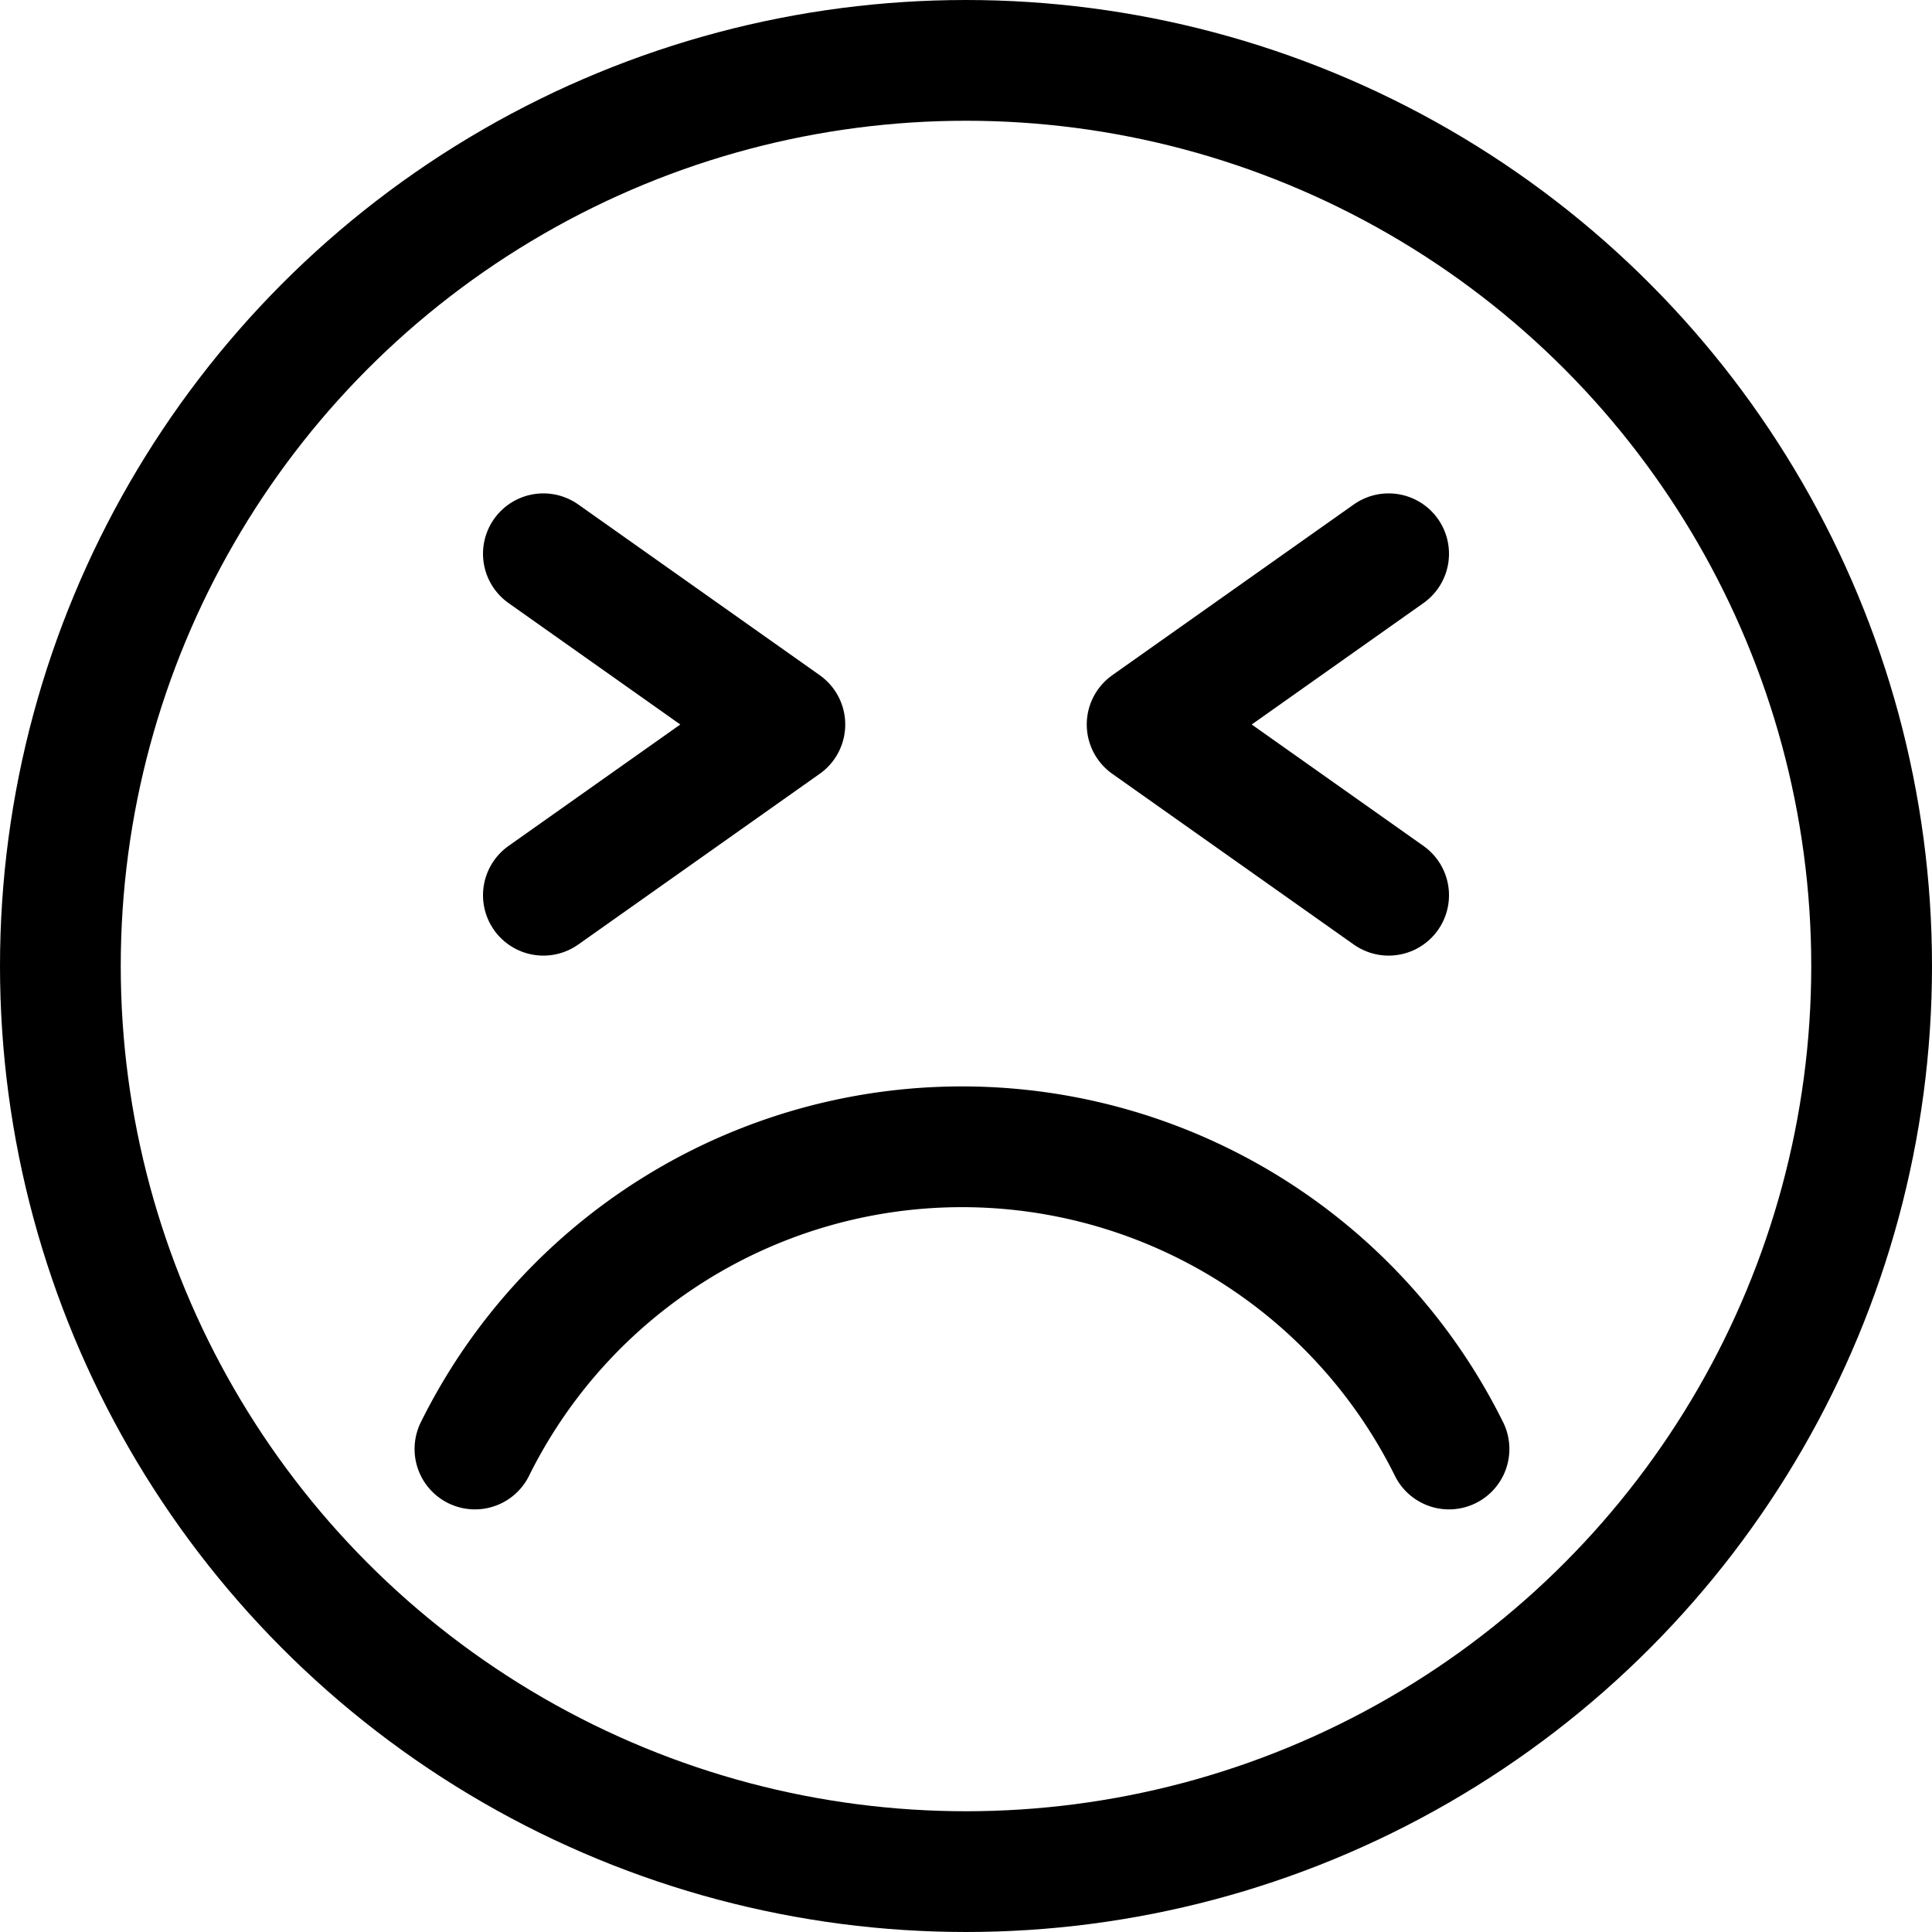 <svg xmlns="http://www.w3.org/2000/svg" viewBox="0 0 24 24"><defs><style>.a{fill:none;stroke:currentColor;stroke-linecap:round;stroke-linejoin:round;stroke-width:1.5px;}</style></defs><title>smiley-devastated</title><circle class="a" cx="12" cy="12" r="11.25"/><polyline class="a" points="17.25 11.121 14.25 9 17.25 6.879"/><polyline class="a" points="6.75 6.879 9.75 9 6.75 11.121"/><path class="a" d="M18,18A6.752,6.752,0,0,0,5.9,18"/></svg>